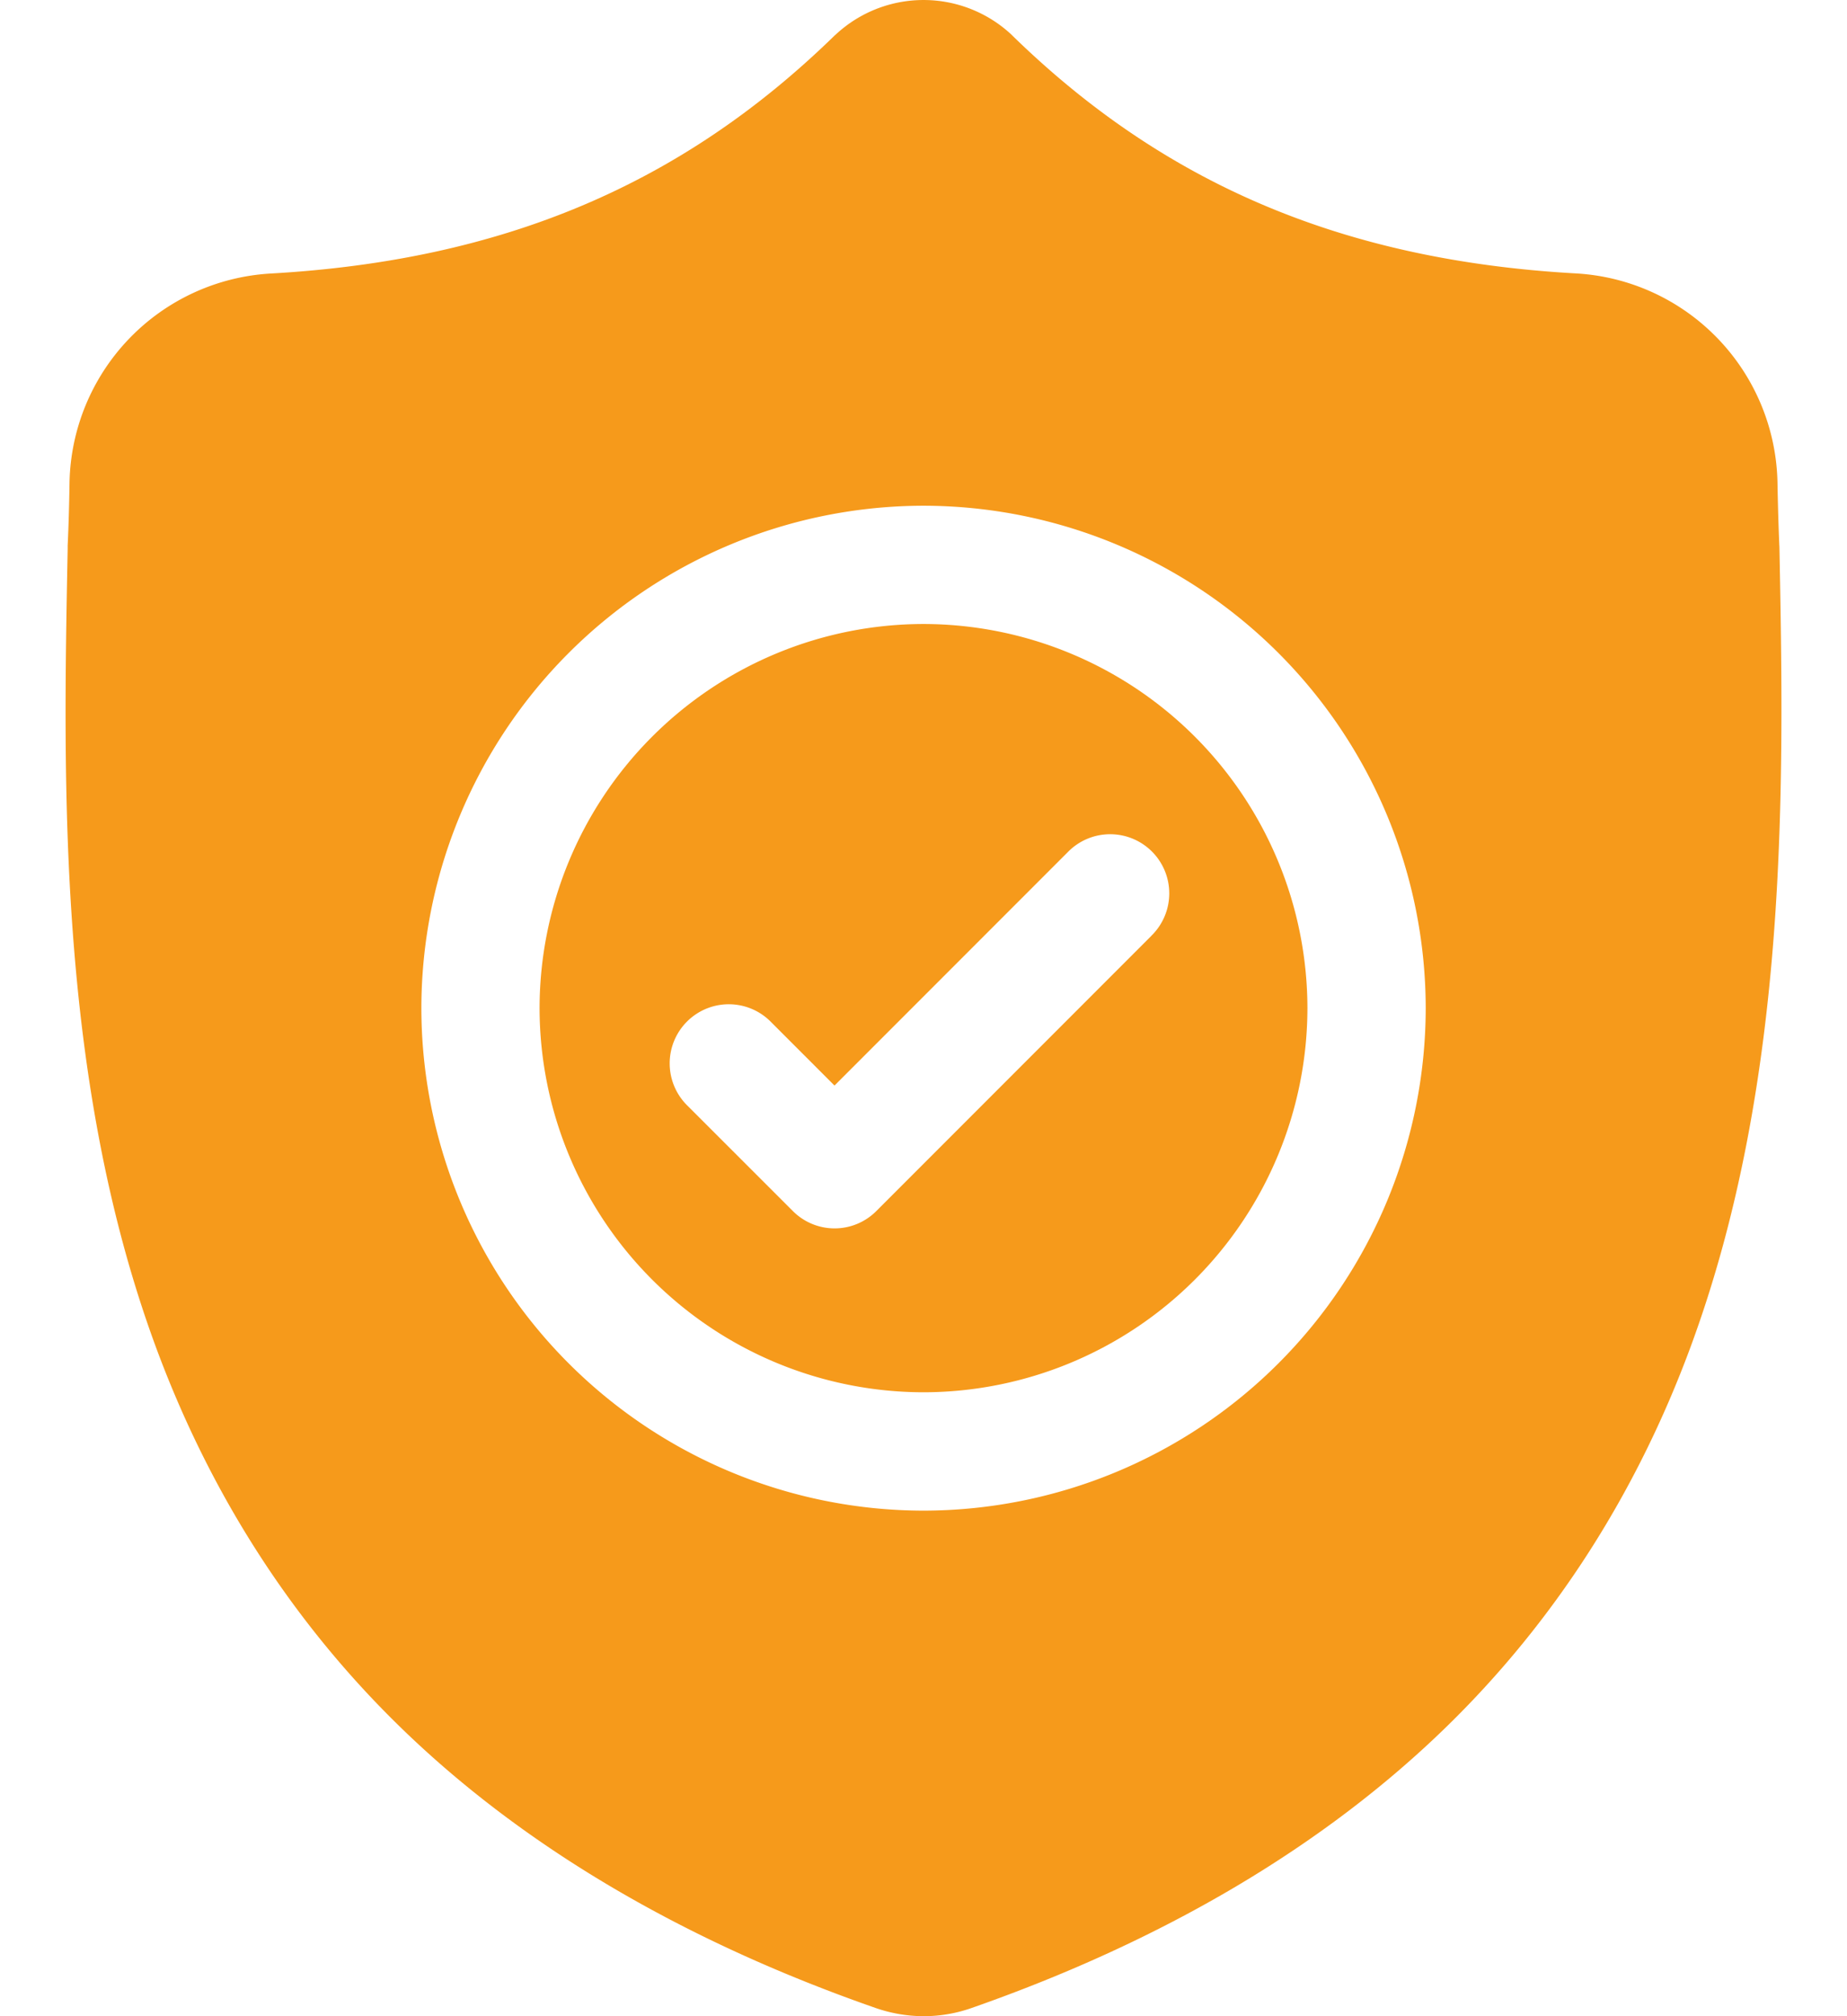 <svg width="22" height="24" fill="none" xmlns="http://www.w3.org/2000/svg"><path d="M11 7.428A4.578 4.578 0 0 0 6.427 12 4.578 4.578 0 0 0 11 16.573 4.578 4.578 0 0 0 15.573 12 4.578 4.578 0 0 0 11 7.428Zm2.715 3.711-3.276 3.276a.702.702 0 0 1-.996 0L8.19 13.163a.704.704 0 1 1 .996-.995l.754.754 2.778-2.778a.704.704 0 1 1 .996.995Z" fill="#F69A1B"/><path d="m21.195 6.512-.001-.019c-.01-.23-.017-.474-.022-.746a2.544 2.544 0 0 0-2.395-2.492c-2.759-.154-4.894-1.053-6.718-2.831l-.015-.015a1.536 1.536 0 0 0-2.087 0L9.94.424C8.117 2.202 5.982 3.1 3.223 3.256A2.543 2.543 0 0 0 .828 5.748c-.004.27-.011.513-.022.745v.044C.751 9.35.684 12.852 1.855 16.03c.645 1.748 1.62 3.267 2.9 4.516 1.457 1.422 3.367 2.552 5.674 3.356A1.764 1.764 0 0 0 11 24a1.727 1.727 0 0 0 .571-.097c2.305-.806 4.212-1.936 5.668-3.358 1.28-1.25 2.255-2.77 2.9-4.518 1.176-3.188 1.11-6.696 1.056-9.515ZM11 17.982A5.988 5.988 0 0 1 5.019 12a5.988 5.988 0 0 1 5.98-5.98A5.988 5.988 0 0 1 16.982 12 5.988 5.988 0 0 1 11 17.982Z" fill="#F69A1B"/></svg>